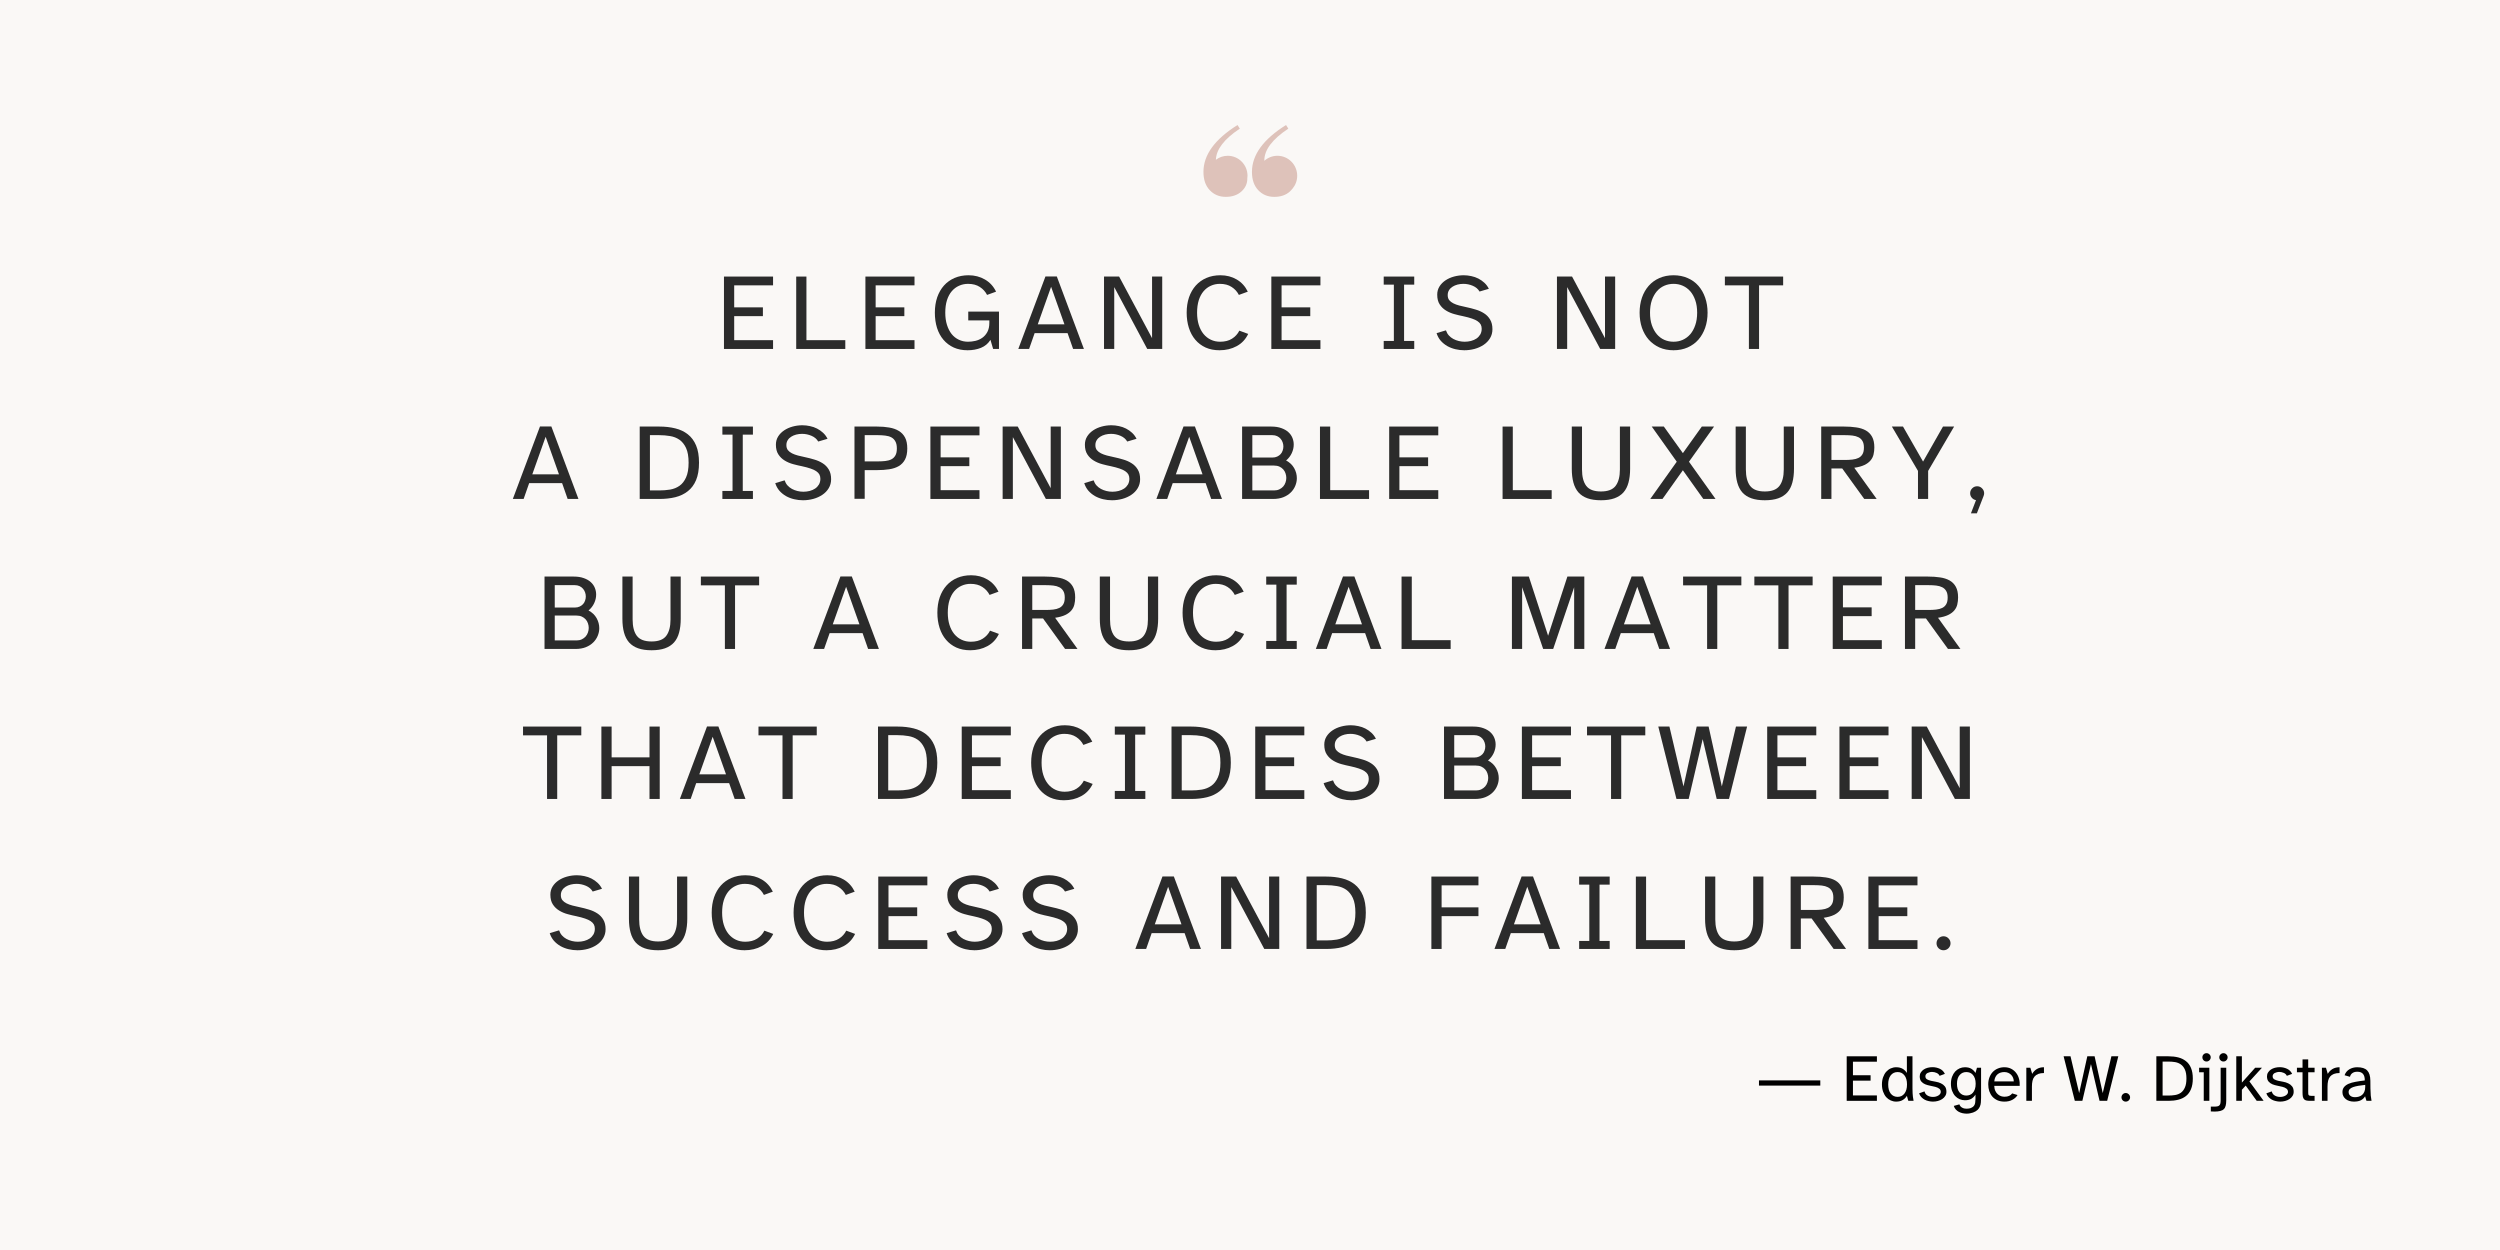 <svg xmlns="http://www.w3.org/2000/svg" xmlns:xlink="http://www.w3.org/1999/xlink" width="800" height="400" version="1.2" viewBox="0 0 600 300"><defs><g><symbol id="glyph0-0" overflow="visible"><path style="stroke:none" d="M 1.297 -18.203 L 12.406 -18.203 L 12.406 0 L 1.297 0 Z M 11.672 -17.688 L 2.031 -17.688 L 6.844 -9.641 Z M 11.875 -16.953 L 7.172 -9.094 L 11.875 -1.219 Z M 6.531 -9.094 L 1.844 -16.906 L 1.844 -1.281 Z M 11.672 -0.547 L 6.859 -8.547 L 2.047 -0.547 Z M 11.672 -0.547"/></symbol><symbol id="glyph0-1" overflow="visible"><path style="stroke:none" d="M 1.969 0 L 1.969 -17.375 L 13.75 -17.375 L 13.75 -15.266 L 4.422 -15.266 L 4.422 -9.984 L 11.312 -9.984 L 11.312 -7.875 L 4.422 -7.875 L 4.422 -2.109 L 13.75 -2.109 L 13.75 0 Z M 1.969 0"/></symbol><symbol id="glyph0-2" overflow="visible"><path style="stroke:none" d="M 1.969 -17.375 L 4.422 -17.375 L 4.422 -2.109 L 13.75 -2.109 L 13.75 0 L 1.969 0 Z M 1.969 -17.375"/></symbol><symbol id="glyph0-3" overflow="visible"><path style="stroke:none" d="M 9.391 -17.688 C 10.836 -17.688 12.145 -17.348 13.312 -16.672 C 14.488 -15.992 15.379 -15.02 15.984 -13.75 L 13.828 -12.969 C 13.43 -13.75 12.852 -14.383 12.094 -14.875 C 11.344 -15.375 10.395 -15.625 9.25 -15.625 C 8.488 -15.625 7.773 -15.473 7.109 -15.172 C 6.441 -14.879 5.859 -14.441 5.359 -13.859 C 4.867 -13.285 4.484 -12.566 4.203 -11.703 C 3.93 -10.836 3.797 -9.836 3.797 -8.703 C 3.797 -7.617 3.93 -6.645 4.203 -5.781 C 4.473 -4.926 4.844 -4.195 5.312 -3.594 C 5.789 -3 6.367 -2.539 7.047 -2.219 C 7.723 -1.895 8.457 -1.734 9.25 -1.734 C 9.82 -1.734 10.41 -1.801 11.016 -1.938 C 11.629 -2.082 12.18 -2.328 12.672 -2.672 C 13.172 -3.023 13.578 -3.488 13.891 -4.062 C 14.211 -4.645 14.375 -5.391 14.375 -6.297 L 14.375 -6.859 L 9.312 -6.859 L 9.312 -8.969 L 16.688 -8.969 L 16.688 0 L 15.281 0 L 14.641 -2.188 C 14.086 -1.301 13.328 -0.66 12.359 -0.266 C 11.398 0.117 10.332 0.312 9.156 0.312 C 7.906 0.312 6.797 0.094 5.828 -0.344 C 4.859 -0.789 4.035 -1.41 3.359 -2.203 C 2.68 -3.004 2.164 -3.957 1.812 -5.062 C 1.469 -6.176 1.297 -7.391 1.297 -8.703 C 1.297 -10.055 1.484 -11.285 1.859 -12.391 C 2.242 -13.492 2.785 -14.438 3.484 -15.219 C 4.191 -16.008 5.047 -16.617 6.047 -17.047 C 7.047 -17.473 8.16 -17.688 9.391 -17.688 Z M 9.391 -17.688"/></symbol><symbol id="glyph0-4" overflow="visible"><path style="stroke:none" d="M 6.781 -17.391 L 9.516 -17.391 L 16.016 0 L 13.422 0 L 12.094 -3.797 L 4.188 -3.797 L 2.859 0 L 0.266 0 Z M 4.938 -5.906 L 11.344 -5.906 L 8.141 -14.922 Z M 4.938 -5.906"/></symbol><symbol id="glyph0-5" overflow="visible"><path style="stroke:none" d="M 1.969 0 L 1.969 -17.375 L 5.594 -17.375 L 13.5 -2.594 L 13.5 -17.375 L 15.938 -17.375 L 15.938 0 L 12.344 0 L 4.422 -14.844 L 4.422 0 Z M 1.969 0"/></symbol><symbol id="glyph0-6" overflow="visible"><path style="stroke:none" d="M 9.391 -17.688 C 10.859 -17.688 12.164 -17.348 13.312 -16.672 C 14.469 -15.992 15.352 -15.02 15.969 -13.75 L 13.828 -12.969 C 13.43 -13.75 12.852 -14.383 12.094 -14.875 C 11.344 -15.375 10.395 -15.625 9.25 -15.625 C 8.488 -15.625 7.773 -15.473 7.109 -15.172 C 6.441 -14.879 5.859 -14.441 5.359 -13.859 C 4.867 -13.285 4.484 -12.566 4.203 -11.703 C 3.93 -10.836 3.797 -9.836 3.797 -8.703 C 3.797 -7.617 3.93 -6.645 4.203 -5.781 C 4.473 -4.926 4.852 -4.195 5.344 -3.594 C 5.832 -3 6.414 -2.539 7.094 -2.219 C 7.77 -1.895 8.516 -1.734 9.328 -1.734 C 10.473 -1.734 11.426 -1.977 12.188 -2.469 C 12.957 -2.957 13.539 -3.598 13.938 -4.391 L 16.062 -3.609 C 15.438 -2.305 14.516 -1.328 13.297 -0.672 C 12.086 -0.016 10.711 0.312 9.172 0.312 C 7.93 0.312 6.82 0.094 5.844 -0.344 C 4.875 -0.789 4.051 -1.41 3.375 -2.203 C 2.695 -3.004 2.18 -3.957 1.828 -5.062 C 1.473 -6.176 1.297 -7.391 1.297 -8.703 C 1.297 -10.055 1.484 -11.285 1.859 -12.391 C 2.242 -13.492 2.785 -14.438 3.484 -15.219 C 4.191 -16.008 5.047 -16.617 6.047 -17.047 C 7.047 -17.473 8.16 -17.688 9.391 -17.688 Z M 9.391 -17.688"/></symbol><symbol id="glyph0-7" overflow="visible"><path style="stroke:none"/></symbol><symbol id="glyph0-8" overflow="visible"><path style="stroke:none" d="M 1.719 -15.438 L 1.719 -17.375 L 9.047 -17.375 L 9.047 -15.438 L 6.609 -15.438 L 6.609 -1.922 L 9.047 -1.922 L 9.047 0 L 1.719 0 L 1.719 -1.922 L 4.156 -1.922 L 4.156 -15.438 Z M 1.719 -15.438"/></symbol><symbol id="glyph0-9" overflow="visible"><path style="stroke:none" d="M 3.297 -4.469 C 3.453 -4 3.68 -3.594 3.984 -3.25 C 4.297 -2.906 4.656 -2.625 5.062 -2.406 C 5.469 -2.188 5.906 -2.02 6.375 -1.906 C 6.852 -1.789 7.328 -1.734 7.797 -1.734 C 8.316 -1.734 8.82 -1.797 9.312 -1.922 C 9.812 -2.055 10.25 -2.25 10.625 -2.5 C 11 -2.758 11.301 -3.082 11.531 -3.469 C 11.758 -3.863 11.875 -4.32 11.875 -4.844 C 11.875 -5.238 11.797 -5.582 11.641 -5.875 C 11.484 -6.164 11.234 -6.426 10.891 -6.656 C 10.547 -6.895 10.094 -7.109 9.531 -7.297 C 8.969 -7.492 8.27 -7.68 7.438 -7.859 C 6.758 -7.992 6.055 -8.16 5.328 -8.359 C 4.598 -8.555 3.926 -8.844 3.312 -9.219 C 2.695 -9.594 2.191 -10.082 1.797 -10.688 C 1.398 -11.289 1.203 -12.07 1.203 -13.031 C 1.203 -13.758 1.379 -14.41 1.734 -14.984 C 2.098 -15.566 2.578 -16.055 3.172 -16.453 C 3.773 -16.859 4.457 -17.164 5.219 -17.375 C 5.988 -17.582 6.77 -17.688 7.562 -17.688 C 8.164 -17.688 8.77 -17.617 9.375 -17.484 C 9.988 -17.359 10.555 -17.16 11.078 -16.891 C 11.609 -16.617 12.094 -16.281 12.531 -15.875 C 12.969 -15.469 13.32 -14.988 13.594 -14.438 L 11.359 -13.781 C 11.016 -14.383 10.477 -14.844 9.75 -15.156 C 9.02 -15.469 8.258 -15.625 7.469 -15.625 C 7 -15.625 6.535 -15.566 6.078 -15.453 C 5.629 -15.336 5.227 -15.164 4.875 -14.938 C 4.52 -14.719 4.238 -14.438 4.031 -14.094 C 3.82 -13.758 3.719 -13.367 3.719 -12.922 C 3.719 -12.43 3.836 -12.031 4.078 -11.719 C 4.328 -11.414 4.656 -11.16 5.062 -10.953 C 5.477 -10.742 5.957 -10.566 6.5 -10.422 C 7.039 -10.285 7.602 -10.156 8.188 -10.031 C 8.945 -9.875 9.695 -9.68 10.438 -9.453 C 11.188 -9.234 11.859 -8.93 12.453 -8.547 C 13.047 -8.172 13.523 -7.676 13.891 -7.062 C 14.266 -6.445 14.453 -5.672 14.453 -4.734 C 14.453 -3.93 14.258 -3.211 13.875 -2.578 C 13.5 -1.953 12.992 -1.426 12.359 -1 C 11.723 -0.57 11 -0.242 10.188 -0.016 C 9.375 0.203 8.547 0.312 7.703 0.312 C 6.984 0.312 6.273 0.227 5.578 0.062 C 4.879 -0.102 4.227 -0.352 3.625 -0.688 C 3.031 -1.031 2.504 -1.457 2.047 -1.969 C 1.598 -2.488 1.266 -3.098 1.047 -3.797 Z M 3.297 -4.469"/></symbol><symbol id="glyph0-10" overflow="visible"><path style="stroke:none" d="M 1.297 -8.703 C 1.297 -10.004 1.484 -11.207 1.859 -12.312 C 2.242 -13.414 2.785 -14.363 3.484 -15.156 C 4.191 -15.957 5.047 -16.578 6.047 -17.016 C 7.055 -17.461 8.188 -17.688 9.438 -17.688 C 10.688 -17.688 11.816 -17.461 12.828 -17.016 C 13.848 -16.578 14.707 -15.957 15.406 -15.156 C 16.102 -14.363 16.645 -13.414 17.031 -12.312 C 17.414 -11.207 17.609 -10.004 17.609 -8.703 C 17.609 -7.391 17.414 -6.18 17.031 -5.078 C 16.645 -3.984 16.102 -3.035 15.406 -2.234 C 14.707 -1.441 13.848 -0.816 12.828 -0.359 C 11.816 0.086 10.688 0.312 9.438 0.312 C 8.188 0.312 7.055 0.086 6.047 -0.359 C 5.047 -0.816 4.191 -1.441 3.484 -2.234 C 2.785 -3.035 2.242 -3.984 1.859 -5.078 C 1.484 -6.18 1.297 -7.391 1.297 -8.703 Z M 3.797 -8.703 C 3.797 -7.578 3.941 -6.582 4.234 -5.719 C 4.535 -4.852 4.938 -4.125 5.438 -3.531 C 5.938 -2.945 6.531 -2.5 7.219 -2.188 C 7.914 -1.883 8.656 -1.734 9.438 -1.734 C 10.238 -1.734 10.977 -1.883 11.656 -2.188 C 12.344 -2.5 12.941 -2.945 13.453 -3.531 C 13.961 -4.125 14.363 -4.852 14.656 -5.719 C 14.957 -6.582 15.109 -7.578 15.109 -8.703 C 15.109 -9.836 14.957 -10.832 14.656 -11.688 C 14.363 -12.539 13.961 -13.258 13.453 -13.844 C 12.941 -14.426 12.344 -14.867 11.656 -15.172 C 10.977 -15.473 10.238 -15.625 9.438 -15.625 C 8.656 -15.625 7.914 -15.473 7.219 -15.172 C 6.531 -14.867 5.938 -14.426 5.438 -13.844 C 4.938 -13.258 4.535 -12.539 4.234 -11.688 C 3.941 -10.832 3.797 -9.836 3.797 -8.703 Z M 3.797 -8.703"/></symbol><symbol id="glyph0-11" overflow="visible"><path style="stroke:none" d="M 0.266 -17.375 L 14.25 -17.375 L 14.25 -15.266 L 8.469 -15.266 L 8.469 0 L 6.031 0 L 6.031 -15.266 L 0.266 -15.266 Z M 0.266 -17.375"/></symbol><symbol id="glyph0-12" overflow="visible"><path style="stroke:none" d="M 1.969 -17.375 L 6.703 -17.375 C 8.086 -17.375 9.359 -17.227 10.516 -16.938 C 11.672 -16.656 12.672 -16.18 13.516 -15.516 C 14.367 -14.848 15.031 -13.957 15.5 -12.844 C 15.969 -11.738 16.203 -10.359 16.203 -8.703 C 16.203 -7.047 15.969 -5.656 15.5 -4.531 C 15.031 -3.414 14.367 -2.523 13.516 -1.859 C 12.672 -1.191 11.672 -0.711 10.516 -0.422 C 9.359 -0.141 8.086 0 6.703 0 L 1.969 0 Z M 4.422 -15.312 L 4.422 -2.047 L 6.656 -2.047 C 7.562 -2.047 8.43 -2.113 9.266 -2.25 C 10.109 -2.395 10.859 -2.695 11.516 -3.156 C 12.172 -3.613 12.695 -4.285 13.094 -5.172 C 13.5 -6.055 13.703 -7.234 13.703 -8.703 C 13.703 -10.18 13.5 -11.352 13.094 -12.219 C 12.695 -13.082 12.172 -13.742 11.516 -14.203 C 10.859 -14.66 10.109 -14.957 9.266 -15.094 C 8.43 -15.238 7.562 -15.312 6.656 -15.312 Z M 4.422 -15.312"/></symbol><symbol id="glyph0-13" overflow="visible"><path style="stroke:none" d="M 1.969 -17.375 L 7.406 -17.375 C 8.469 -17.375 9.438 -17.297 10.312 -17.141 C 11.195 -16.992 11.961 -16.723 12.609 -16.328 C 13.254 -15.941 13.754 -15.41 14.109 -14.734 C 14.461 -14.066 14.641 -13.191 14.641 -12.109 C 14.641 -11.035 14.461 -10.16 14.109 -9.484 C 13.754 -8.805 13.254 -8.273 12.609 -7.891 C 11.961 -7.516 11.195 -7.258 10.312 -7.125 C 9.438 -6.988 8.469 -6.922 7.406 -6.922 L 4.422 -6.922 L 4.422 -0.031 L 1.969 -0.031 Z M 4.422 -15.312 L 4.422 -9.016 L 7.625 -9.016 C 8.238 -9.016 8.82 -9.047 9.375 -9.109 C 9.938 -9.172 10.422 -9.305 10.828 -9.516 C 11.234 -9.723 11.551 -10.031 11.781 -10.438 C 12.02 -10.844 12.141 -11.398 12.141 -12.109 C 12.141 -12.828 12.02 -13.395 11.781 -13.812 C 11.551 -14.238 11.234 -14.562 10.828 -14.781 C 10.422 -15 9.938 -15.141 9.375 -15.203 C 8.82 -15.273 8.238 -15.312 7.625 -15.312 Z M 4.422 -15.312"/></symbol><symbol id="glyph0-14" overflow="visible"><path style="stroke:none" d="M 1.969 -17.375 L 8.969 -17.375 C 9.906 -17.375 10.711 -17.25 11.391 -17 C 12.078 -16.758 12.641 -16.438 13.078 -16.031 C 13.516 -15.633 13.836 -15.176 14.047 -14.656 C 14.254 -14.145 14.359 -13.609 14.359 -13.047 C 14.359 -12.359 14.203 -11.676 13.891 -11 C 13.578 -10.32 13.125 -9.734 12.531 -9.234 C 13.395 -8.773 14.039 -8.16 14.469 -7.391 C 14.895 -6.617 15.109 -5.816 15.109 -4.984 C 15.109 -4.367 14.984 -3.758 14.734 -3.156 C 14.492 -2.562 14.133 -2.031 13.656 -1.562 C 13.188 -1.094 12.594 -0.711 11.875 -0.422 C 11.164 -0.141 10.336 0 9.391 0 L 1.969 0 Z M 4.422 -8.016 L 4.422 -2.047 L 9.641 -2.047 C 10.129 -2.047 10.555 -2.133 10.922 -2.312 C 11.285 -2.488 11.594 -2.719 11.844 -3 C 12.094 -3.289 12.273 -3.613 12.391 -3.969 C 12.516 -4.32 12.578 -4.688 12.578 -5.062 C 12.578 -5.426 12.516 -5.785 12.391 -6.141 C 12.273 -6.504 12.094 -6.82 11.844 -7.094 C 11.594 -7.375 11.285 -7.598 10.922 -7.766 C 10.555 -7.93 10.125 -8.016 9.625 -8.016 Z M 4.422 -15.312 L 4.422 -9.938 L 9.234 -9.938 C 9.68 -9.938 10.066 -10.016 10.391 -10.172 C 10.723 -10.328 11 -10.523 11.219 -10.766 C 11.438 -11.004 11.598 -11.285 11.703 -11.609 C 11.816 -11.93 11.875 -12.254 11.875 -12.578 C 11.875 -12.93 11.816 -13.266 11.703 -13.578 C 11.598 -13.898 11.43 -14.191 11.203 -14.453 C 10.984 -14.711 10.707 -14.922 10.375 -15.078 C 10.039 -15.234 9.66 -15.312 9.234 -15.312 Z M 4.422 -15.312"/></symbol><symbol id="glyph0-15" overflow="visible"><path style="stroke:none" d="M 4.422 -17.375 L 4.422 -7.078 C 4.422 -5.359 4.758 -4.047 5.438 -3.141 C 6.125 -2.242 7.301 -1.797 8.969 -1.797 C 10.633 -1.797 11.805 -2.242 12.484 -3.141 C 13.172 -4.047 13.516 -5.359 13.516 -7.078 L 13.516 -17.375 L 15.969 -17.375 L 15.969 -7.25 C 15.969 -5.988 15.836 -4.883 15.578 -3.938 C 15.328 -2.988 14.922 -2.195 14.359 -1.562 C 13.797 -0.938 13.07 -0.469 12.188 -0.156 C 11.312 0.156 10.238 0.312 8.969 0.312 C 7.707 0.312 6.633 0.156 5.75 -0.156 C 4.863 -0.469 4.141 -0.938 3.578 -1.562 C 3.023 -2.195 2.617 -2.988 2.359 -3.938 C 2.098 -4.883 1.969 -5.988 1.969 -7.25 L 1.969 -17.375 Z M 4.422 -17.375"/></symbol><symbol id="glyph0-16" overflow="visible"><path style="stroke:none" d="M 6.625 -8.938 L 0.625 -17.375 L 3.531 -17.375 L 8.094 -11 L 12.641 -17.375 L 15.578 -17.375 L 9.562 -8.938 L 15.938 0 L 13 0 L 8.094 -6.891 L 3.203 0 L 0.266 0 Z M 6.625 -8.938"/></symbol><symbol id="glyph0-17" overflow="visible"><path style="stroke:none" d="M 7.484 -17.375 C 8.547 -17.375 9.516 -17.305 10.391 -17.172 C 11.273 -17.047 12.039 -16.801 12.688 -16.438 C 13.332 -16.07 13.832 -15.562 14.188 -14.906 C 14.539 -14.258 14.719 -13.414 14.719 -12.375 C 14.719 -11.781 14.656 -11.219 14.531 -10.688 C 14.414 -10.164 14.176 -9.688 13.812 -9.25 C 13.457 -8.82 12.969 -8.457 12.344 -8.156 C 11.719 -7.852 10.906 -7.629 9.906 -7.484 L 15.281 0 L 12.297 0 L 7.016 -7.312 L 4.422 -7.312 L 4.422 0 L 1.969 0 L 1.969 -17.375 Z M 4.422 -9.359 L 7.672 -9.359 C 8.305 -9.359 8.898 -9.391 9.453 -9.453 C 10.016 -9.516 10.5 -9.645 10.906 -9.844 C 11.312 -10.039 11.629 -10.332 11.859 -10.719 C 12.098 -11.113 12.219 -11.648 12.219 -12.328 C 12.219 -13.004 12.098 -13.535 11.859 -13.922 C 11.629 -14.316 11.312 -14.613 10.906 -14.812 C 10.5 -15.02 10.016 -15.156 9.453 -15.219 C 8.898 -15.281 8.305 -15.312 7.672 -15.312 L 4.422 -15.312 Z M 4.422 -9.359"/></symbol><symbol id="glyph0-18" overflow="visible"><path style="stroke:none" d="M 0.266 -17.375 L 2.938 -17.375 L 7.75 -8.969 L 12.531 -17.375 L 15.203 -17.375 L 8.969 -6.734 L 8.969 0 L 6.531 0 L 6.531 -6.734 Z M 0.266 -17.375"/></symbol><symbol id="glyph0-19" overflow="visible"><path style="stroke:none" d="M 0.984 -1.375 C 0.984 -1.82 1.145 -2.211 1.469 -2.547 C 1.801 -2.879 2.195 -3.047 2.656 -3.047 C 3.125 -3.047 3.52 -2.879 3.844 -2.547 C 4.176 -2.211 4.344 -1.82 4.344 -1.375 C 4.344 -1.164 4.301 -0.953 4.219 -0.734 L 2.594 3.453 L 1.172 3.453 L 2.391 0.281 C 1.992 0.219 1.66 0.031 1.391 -0.281 C 1.117 -0.594 0.984 -0.957 0.984 -1.375 Z M 0.984 -1.375"/></symbol><symbol id="glyph0-20" overflow="visible"><path style="stroke:none" d="M 1.969 0 L 1.969 -17.375 L 6.031 -17.375 L 10.656 -3.172 L 15.281 -17.375 L 19.344 -17.375 L 19.344 0 L 16.906 0 L 16.906 -14.812 L 11.875 0 L 9.469 0 L 4.422 -14.812 L 4.422 0 Z M 1.969 0"/></symbol><symbol id="glyph0-21" overflow="visible"><path style="stroke:none" d="M 1.969 0 L 1.969 -17.375 L 4.422 -17.375 L 4.422 -9.984 L 13.516 -9.984 L 13.516 -17.375 L 15.969 -17.375 L 15.969 0 L 13.516 0 L 13.516 -7.875 L 4.422 -7.875 L 4.422 0 Z M 1.969 0"/></symbol><symbol id="glyph0-22" overflow="visible"><path style="stroke:none" d="M 0.266 -17.375 L 2.938 -17.375 L 6.312 -3.016 L 9.484 -17.375 L 12.344 -17.375 L 15.516 -3.016 L 18.906 -17.375 L 21.578 -17.375 L 17.234 0 L 14.281 0 L 10.922 -14.359 L 7.562 0 L 4.625 0 Z M 0.266 -17.375"/></symbol><symbol id="glyph0-23" overflow="visible"><path style="stroke:none" d="M 1.969 0 L 1.969 -17.375 L 13.266 -17.375 L 13.266 -15.266 L 4.422 -15.266 L 4.422 -9.984 L 13.266 -9.984 L 13.266 -7.875 L 4.422 -7.875 L 4.422 0 Z M 1.969 0"/></symbol><symbol id="glyph0-24" overflow="visible"><path style="stroke:none" d="M 0.984 -1.359 C 0.984 -1.816 1.145 -2.211 1.469 -2.547 C 1.801 -2.879 2.195 -3.047 2.656 -3.047 C 3.125 -3.047 3.52 -2.879 3.844 -2.547 C 4.176 -2.211 4.344 -1.816 4.344 -1.359 C 4.344 -0.898 4.176 -0.504 3.844 -0.172 C 3.52 0.148 3.125 0.312 2.656 0.312 C 2.195 0.312 1.801 0.148 1.469 -0.172 C 1.145 -0.504 0.984 -0.898 0.984 -1.359 Z M 0.984 -1.359"/></symbol><symbol id="glyph1-0" overflow="visible"><path style="stroke:none" d="M 1.5 0 L 1.5 -11.422 L 8.078 -11.422 L 8.078 0 Z M 2.312 -0.812 L 7.266 -0.812 L 7.266 -10.609 L 2.312 -10.609 Z M 2.312 -0.812"/></symbol><symbol id="glyph1-1" overflow="visible"><path style="stroke:none" d="M 0.641 -3.656 L 0.641 -4.906 L 15.359 -4.906 L 15.359 -3.656 Z M 0.641 -3.656"/></symbol><symbol id="glyph2-0" overflow="visible"><path style="stroke:none" d="M 0.797 -11.203 L 7.625 -11.203 L 7.625 0 L 0.797 0 Z M 7.188 -10.875 L 1.25 -10.875 L 4.203 -5.938 Z M 7.312 -10.438 L 4.422 -5.594 L 7.312 -0.75 Z M 4.016 -5.594 L 1.141 -10.406 L 1.141 -0.781 Z M 7.188 -0.344 L 4.219 -5.266 L 1.266 -0.344 Z M 7.188 -0.344"/></symbol><symbol id="glyph2-1" overflow="visible"><path style="stroke:none"/></symbol><symbol id="glyph2-2" overflow="visible"><path style="stroke:none" d="M 1.219 0 L 1.219 -10.688 L 8.469 -10.688 L 8.469 -9.391 L 2.719 -9.391 L 2.719 -6.141 L 6.953 -6.141 L 6.953 -4.844 L 2.719 -4.844 L 2.719 -1.297 L 8.469 -1.297 L 8.469 0 Z M 1.219 0"/></symbol><symbol id="glyph2-3" overflow="visible"><path style="stroke:none" d="M 4.016 -8.062 C 4.641 -8.062 5.16 -7.938 5.578 -7.688 C 6.004 -7.438 6.344 -7.102 6.594 -6.688 L 6.594 -10.688 L 7.938 -10.688 L 7.938 -2.984 C 7.938 -2.723 7.945 -2.336 7.969 -1.828 C 7.988 -1.316 8.066 -0.707 8.203 0 L 6.938 0 L 6.594 -1.203 C 6.344 -0.773 6.004 -0.438 5.578 -0.188 C 5.16 0.062 4.641 0.188 4.016 0.188 C 3.566 0.188 3.133 0.094 2.719 -0.094 C 2.301 -0.281 1.938 -0.547 1.625 -0.891 C 1.32 -1.242 1.078 -1.676 0.891 -2.188 C 0.703 -2.695 0.609 -3.281 0.609 -3.938 C 0.609 -4.582 0.703 -5.16 0.891 -5.672 C 1.078 -6.191 1.32 -6.625 1.625 -6.969 C 1.938 -7.32 2.301 -7.594 2.719 -7.781 C 3.133 -7.969 3.566 -8.062 4.016 -8.062 Z M 2.109 -3.938 C 2.109 -2.988 2.312 -2.254 2.719 -1.734 C 3.133 -1.211 3.688 -0.953 4.375 -0.953 C 5.051 -0.953 5.594 -1.211 6 -1.734 C 6.414 -2.254 6.625 -2.988 6.625 -3.938 C 6.625 -4.883 6.414 -5.613 6 -6.125 C 5.594 -6.645 5.051 -6.906 4.375 -6.906 C 3.688 -6.906 3.133 -6.645 2.719 -6.125 C 2.312 -5.613 2.109 -4.883 2.109 -3.938 Z M 2.109 -3.938"/></symbol><symbol id="glyph2-4" overflow="visible"><path style="stroke:none" d="M 1.797 -2.266 C 1.859 -2.035 1.953 -1.832 2.078 -1.656 C 2.211 -1.488 2.375 -1.352 2.562 -1.25 C 2.75 -1.145 2.945 -1.066 3.156 -1.016 C 3.375 -0.961 3.598 -0.938 3.828 -0.938 C 4.055 -0.938 4.281 -0.961 4.5 -1.016 C 4.727 -1.078 4.93 -1.16 5.109 -1.266 C 5.285 -1.367 5.426 -1.492 5.531 -1.641 C 5.645 -1.785 5.703 -1.945 5.703 -2.125 C 5.703 -2.488 5.57 -2.758 5.312 -2.938 C 5.062 -3.125 4.75 -3.266 4.375 -3.359 C 4.008 -3.461 3.609 -3.551 3.172 -3.625 C 2.742 -3.707 2.344 -3.82 1.969 -3.969 C 1.594 -4.125 1.281 -4.348 1.031 -4.641 C 0.781 -4.941 0.656 -5.352 0.656 -5.875 C 0.656 -6.227 0.742 -6.539 0.922 -6.812 C 1.098 -7.094 1.328 -7.328 1.609 -7.516 C 1.891 -7.703 2.211 -7.844 2.578 -7.938 C 2.953 -8.031 3.332 -8.078 3.719 -8.078 C 4.344 -8.078 4.93 -7.945 5.484 -7.688 C 6.035 -7.426 6.438 -7.02 6.688 -6.469 L 5.422 -6 C 5.285 -6.32 5.039 -6.555 4.688 -6.703 C 4.344 -6.859 3.984 -6.938 3.609 -6.938 C 3.41 -6.938 3.211 -6.91 3.016 -6.859 C 2.828 -6.816 2.656 -6.754 2.5 -6.672 C 2.352 -6.586 2.234 -6.477 2.141 -6.344 C 2.055 -6.207 2.016 -6.055 2.016 -5.891 C 2.016 -5.566 2.141 -5.328 2.391 -5.172 C 2.641 -5.023 2.953 -4.906 3.328 -4.812 C 3.703 -4.727 4.102 -4.648 4.531 -4.578 C 4.969 -4.504 5.367 -4.379 5.734 -4.203 C 6.109 -4.035 6.422 -3.797 6.672 -3.484 C 6.93 -3.18 7.062 -2.742 7.062 -2.172 C 7.062 -1.797 6.969 -1.461 6.781 -1.172 C 6.602 -0.879 6.359 -0.629 6.047 -0.422 C 5.742 -0.223 5.398 -0.07 5.016 0.031 C 4.641 0.133 4.242 0.188 3.828 0.188 C 3.484 0.188 3.141 0.145 2.797 0.062 C 2.453 -0.008 2.129 -0.125 1.828 -0.281 C 1.535 -0.445 1.27 -0.656 1.031 -0.906 C 0.801 -1.156 0.625 -1.453 0.5 -1.797 Z M 1.797 -2.266"/></symbol><symbol id="glyph2-5" overflow="visible"><path style="stroke:none" d="M 3.969 -8.062 C 4.602 -8.062 5.117 -7.938 5.516 -7.688 C 5.922 -7.438 6.25 -7.102 6.5 -6.688 L 6.859 -7.938 L 7.844 -7.938 L 7.844 -0.75 C 7.844 -0.352 7.828 0.02 7.797 0.375 C 7.773 0.727 7.695 1.055 7.562 1.359 C 7.438 1.672 7.242 1.945 6.984 2.188 C 6.723 2.438 6.363 2.645 5.906 2.812 C 5.676 2.895 5.43 2.957 5.172 3 C 4.922 3.051 4.66 3.078 4.391 3.078 C 4.066 3.078 3.738 3.039 3.406 2.969 C 3.082 2.895 2.781 2.785 2.5 2.641 C 2.227 2.492 1.984 2.301 1.766 2.062 C 1.555 1.832 1.398 1.551 1.297 1.219 L 2.641 0.844 C 2.711 1.062 2.812 1.234 2.938 1.359 C 3.07 1.492 3.219 1.598 3.375 1.672 C 3.531 1.754 3.695 1.812 3.875 1.844 C 4.051 1.875 4.223 1.891 4.391 1.891 C 4.586 1.891 4.766 1.875 4.922 1.844 C 5.086 1.812 5.207 1.785 5.281 1.766 C 5.52 1.672 5.719 1.566 5.875 1.453 C 6.031 1.336 6.156 1.191 6.25 1.016 C 6.344 0.836 6.406 0.629 6.438 0.391 C 6.477 0.148 6.5 -0.129 6.5 -0.453 L 6.5 -1.5 C 6.25 -1.082 5.922 -0.75 5.516 -0.5 C 5.117 -0.258 4.602 -0.141 3.969 -0.141 C 3.531 -0.141 3.109 -0.223 2.703 -0.391 C 2.297 -0.566 1.938 -0.82 1.625 -1.156 C 1.32 -1.488 1.078 -1.898 0.891 -2.391 C 0.703 -2.891 0.609 -3.457 0.609 -4.094 C 0.609 -4.738 0.703 -5.305 0.891 -5.797 C 1.078 -6.285 1.32 -6.695 1.625 -7.031 C 1.938 -7.363 2.297 -7.617 2.703 -7.797 C 3.109 -7.973 3.531 -8.062 3.969 -8.062 Z M 2.062 -4.094 C 2.062 -3.188 2.27 -2.488 2.688 -2 C 3.102 -1.508 3.641 -1.266 4.297 -1.266 C 4.598 -1.266 4.883 -1.316 5.156 -1.422 C 5.426 -1.523 5.66 -1.691 5.859 -1.922 C 6.066 -2.148 6.234 -2.441 6.359 -2.797 C 6.484 -3.16 6.547 -3.594 6.547 -4.094 C 6.547 -4.594 6.484 -5.02 6.359 -5.375 C 6.234 -5.738 6.066 -6.031 5.859 -6.25 C 5.66 -6.477 5.426 -6.645 5.156 -6.75 C 4.883 -6.852 4.598 -6.906 4.297 -6.906 C 3.641 -6.906 3.102 -6.66 2.688 -6.172 C 2.27 -5.691 2.062 -5 2.062 -4.094 Z M 2.062 -4.094"/></symbol><symbol id="glyph2-6" overflow="visible"><path style="stroke:none" d="M 4.469 -8.062 C 5.094 -8.062 5.645 -7.938 6.125 -7.688 C 6.602 -7.438 7 -7.102 7.312 -6.688 C 7.633 -6.27 7.863 -5.789 8 -5.25 C 8.145 -4.719 8.195 -4.164 8.156 -3.594 L 2.047 -3.594 C 2.066 -3.094 2.16 -2.676 2.328 -2.344 C 2.492 -2.008 2.695 -1.742 2.938 -1.547 C 3.176 -1.348 3.43 -1.203 3.703 -1.109 C 3.984 -1.023 4.25 -0.984 4.5 -0.984 C 4.945 -0.984 5.32 -1.051 5.625 -1.188 C 5.926 -1.332 6.172 -1.531 6.359 -1.781 L 7.641 -1.391 C 7.359 -0.922 6.945 -0.539 6.406 -0.25 C 5.875 0.039 5.238 0.188 4.5 0.188 C 3.875 0.188 3.316 0.082 2.828 -0.125 C 2.348 -0.344 1.941 -0.633 1.609 -1 C 1.285 -1.375 1.035 -1.812 0.859 -2.312 C 0.691 -2.82 0.609 -3.367 0.609 -3.953 C 0.609 -4.578 0.707 -5.145 0.906 -5.656 C 1.102 -6.164 1.375 -6.598 1.719 -6.953 C 2.062 -7.305 2.469 -7.578 2.938 -7.766 C 3.406 -7.961 3.914 -8.062 4.469 -8.062 Z M 6.734 -4.672 C 6.734 -4.953 6.68 -5.227 6.578 -5.5 C 6.473 -5.77 6.32 -6.008 6.125 -6.219 C 5.926 -6.426 5.688 -6.594 5.406 -6.719 C 5.125 -6.844 4.812 -6.906 4.469 -6.906 C 4.164 -6.906 3.875 -6.863 3.594 -6.781 C 3.32 -6.695 3.078 -6.566 2.859 -6.391 C 2.648 -6.211 2.473 -5.984 2.328 -5.703 C 2.18 -5.422 2.094 -5.078 2.062 -4.672 Z M 6.734 -4.672"/></symbol><symbol id="glyph2-7" overflow="visible"><path style="stroke:none" d="M 1.125 -7.938 L 2.094 -7.938 L 2.531 -6.469 C 2.801 -6.945 3.172 -7.332 3.641 -7.625 C 4.117 -7.914 4.691 -8.062 5.359 -8.062 L 5.359 -6.672 C 4.816 -6.672 4.359 -6.598 3.984 -6.453 C 3.617 -6.305 3.32 -6.098 3.094 -5.828 C 2.863 -5.555 2.703 -5.219 2.609 -4.812 C 2.516 -4.406 2.469 -3.938 2.469 -3.406 L 2.469 0 L 1.125 0 Z M 1.125 -7.938"/></symbol><symbol id="glyph2-8" overflow="visible"><path style="stroke:none" d="M 0.156 -10.688 L 1.812 -10.688 L 3.891 -1.859 L 5.844 -10.688 L 7.594 -10.688 L 9.547 -1.859 L 11.625 -10.688 L 13.281 -10.688 L 10.609 0 L 8.781 0 L 6.719 -8.828 L 4.656 0 L 2.844 0 Z M 0.156 -10.688"/></symbol><symbol id="glyph2-9" overflow="visible"><path style="stroke:none" d="M 0.609 -0.828 C 0.609 -1.117 0.707 -1.363 0.906 -1.562 C 1.113 -1.77 1.352 -1.875 1.625 -1.875 C 1.914 -1.875 2.16 -1.77 2.359 -1.562 C 2.566 -1.363 2.672 -1.117 2.672 -0.828 C 2.672 -0.555 2.566 -0.316 2.359 -0.109 C 2.16 0.086 1.914 0.188 1.625 0.188 C 1.352 0.188 1.113 0.086 0.906 -0.109 C 0.707 -0.316 0.609 -0.555 0.609 -0.828 Z M 0.609 -0.828"/></symbol><symbol id="glyph2-10" overflow="visible"><path style="stroke:none" d="M 1.219 -10.688 L 4.125 -10.688 C 4.977 -10.688 5.758 -10.598 6.469 -10.422 C 7.176 -10.242 7.789 -9.945 8.312 -9.531 C 8.844 -9.125 9.25 -8.578 9.531 -7.891 C 9.82 -7.211 9.969 -6.367 9.969 -5.359 C 9.969 -4.336 9.82 -3.484 9.531 -2.797 C 9.25 -2.109 8.844 -1.555 8.312 -1.141 C 7.789 -0.734 7.176 -0.441 6.469 -0.266 C 5.758 -0.086 4.977 0 4.125 0 L 1.219 0 Z M 2.719 -9.422 L 2.719 -1.266 L 4.094 -1.266 C 4.645 -1.266 5.18 -1.305 5.703 -1.391 C 6.223 -1.473 6.688 -1.656 7.094 -1.938 C 7.5 -2.227 7.82 -2.645 8.062 -3.188 C 8.312 -3.727 8.438 -4.453 8.438 -5.359 C 8.438 -6.266 8.312 -6.984 8.062 -7.516 C 7.82 -8.047 7.5 -8.453 7.094 -8.734 C 6.688 -9.023 6.223 -9.211 5.703 -9.297 C 5.18 -9.379 4.645 -9.422 4.094 -9.422 Z M 2.719 -9.422"/></symbol><symbol id="glyph2-11" overflow="visible"><path style="stroke:none" d="M 1.5 -10.453 C 1.5 -10.723 1.594 -10.953 1.781 -11.141 C 1.977 -11.336 2.219 -11.438 2.5 -11.438 C 2.77 -11.438 3.004 -11.336 3.203 -11.141 C 3.398 -10.953 3.5 -10.723 3.5 -10.453 C 3.5 -10.172 3.398 -9.93 3.203 -9.734 C 3.004 -9.535 2.77 -9.438 2.5 -9.438 C 2.219 -9.438 1.977 -9.535 1.781 -9.734 C 1.594 -9.93 1.5 -10.172 1.5 -10.453 Z M 0.719 -7.938 L 3.172 -7.938 L 3.172 0 L 1.828 0 L 1.828 -6.859 L 0.719 -6.859 Z M 0.719 -7.938"/></symbol><symbol id="glyph2-12" overflow="visible"><path style="stroke:none" d="M -0.922 2.547 L -0.922 1.375 C -0.773 1.383 -0.645 1.391 -0.531 1.391 C -0.414 1.391 -0.297 1.391 -0.172 1.391 C 0.172 1.391 0.441 1.367 0.641 1.328 C 0.848 1.297 1.008 1.219 1.125 1.094 C 1.25 0.977 1.332 0.816 1.375 0.609 C 1.414 0.41 1.438 0.145 1.438 -0.188 L 1.438 -7.938 L 2.781 -7.938 L 2.781 -0.109 C 2.781 0.398 2.734 0.828 2.641 1.172 C 2.555 1.523 2.406 1.801 2.188 2 C 1.977 2.207 1.688 2.352 1.312 2.438 C 0.945 2.531 0.492 2.578 -0.047 2.578 C -0.18 2.578 -0.32 2.57 -0.469 2.562 C -0.613 2.562 -0.766 2.555 -0.922 2.547 Z M 1.109 -10.453 C 1.109 -10.723 1.207 -10.953 1.406 -11.141 C 1.602 -11.336 1.836 -11.438 2.109 -11.438 C 2.391 -11.438 2.625 -11.336 2.812 -11.141 C 3.008 -10.953 3.109 -10.723 3.109 -10.453 C 3.109 -10.172 3.008 -9.93 2.812 -9.734 C 2.625 -9.535 2.391 -9.438 2.109 -9.438 C 1.836 -9.438 1.602 -9.535 1.406 -9.734 C 1.207 -9.93 1.109 -10.172 1.109 -10.453 Z M 1.109 -10.453"/></symbol><symbol id="glyph2-13" overflow="visible"><path style="stroke:none" d="M 1.125 0 L 1.125 -10.688 L 2.469 -10.688 L 2.469 -4.375 L 5.656 -7.938 L 7.281 -7.938 L 4.281 -4.656 L 7.688 0 L 6.031 0 L 3.391 -3.656 L 2.469 -2.656 L 2.469 0 Z M 1.125 0"/></symbol><symbol id="glyph2-14" overflow="visible"><path style="stroke:none" d="M 1.656 -7.938 L 1.656 -9.938 L 3.016 -9.938 L 3.016 -7.938 L 4.547 -7.938 L 4.547 -6.859 L 3.016 -6.859 L 3.016 -2.203 C 3.016 -2.004 3.02 -1.836 3.031 -1.703 C 3.039 -1.566 3.07 -1.461 3.125 -1.391 C 3.188 -1.316 3.27 -1.266 3.375 -1.234 C 3.477 -1.203 3.629 -1.188 3.828 -1.188 L 4.547 -1.188 L 4.547 0 L 3.531 0 C 3.145 0 2.832 -0.023 2.594 -0.078 C 2.352 -0.129 2.164 -0.227 2.031 -0.375 C 1.895 -0.52 1.797 -0.719 1.734 -0.969 C 1.68 -1.227 1.656 -1.566 1.656 -1.984 L 1.656 -6.859 L 0.312 -6.859 L 0.312 -7.938 Z M 1.656 -7.938"/></symbol><symbol id="glyph2-15" overflow="visible"><path style="stroke:none" d="M 5.969 -4.891 C 5.988 -5.566 5.852 -6.082 5.562 -6.438 C 5.281 -6.801 4.816 -6.984 4.172 -6.984 C 3.691 -6.984 3.301 -6.875 3 -6.656 C 2.695 -6.445 2.504 -6.148 2.422 -5.766 L 1.125 -6.141 C 1.332 -6.754 1.711 -7.227 2.266 -7.562 C 2.816 -7.895 3.445 -8.062 4.156 -8.062 C 5.258 -8.062 6.055 -7.805 6.547 -7.297 C 7.047 -6.785 7.301 -5.969 7.312 -4.844 L 7.328 -2.984 C 7.336 -2.316 7.363 -1.742 7.406 -1.266 C 7.457 -0.797 7.52 -0.375 7.594 0 L 6.375 0 L 6.047 -1.094 C 5.805 -0.688 5.473 -0.367 5.047 -0.141 C 4.617 0.078 4.051 0.188 3.344 0.188 C 2.969 0.188 2.613 0.133 2.281 0.031 C 1.957 -0.062 1.672 -0.207 1.422 -0.406 C 1.172 -0.602 0.973 -0.844 0.828 -1.125 C 0.68 -1.406 0.609 -1.727 0.609 -2.094 C 0.609 -2.562 0.734 -2.957 0.984 -3.281 C 1.242 -3.602 1.602 -3.867 2.062 -4.078 C 2.531 -4.285 3.094 -4.445 3.75 -4.562 C 4.414 -4.688 5.156 -4.797 5.969 -4.891 Z M 2.094 -2.125 C 2.094 -1.75 2.227 -1.445 2.5 -1.219 C 2.77 -0.988 3.145 -0.875 3.625 -0.875 C 3.938 -0.875 4.238 -0.914 4.531 -1 C 4.82 -1.082 5.082 -1.219 5.312 -1.406 C 5.539 -1.594 5.723 -1.844 5.859 -2.156 C 6.004 -2.469 6.078 -2.859 6.078 -3.328 L 6.078 -3.828 C 5.473 -3.766 4.926 -3.691 4.438 -3.609 C 3.945 -3.523 3.523 -3.422 3.172 -3.297 C 2.828 -3.172 2.562 -3.016 2.375 -2.828 C 2.188 -2.641 2.094 -2.406 2.094 -2.125 Z M 2.094 -2.125"/></symbol></g><clipPath id="clip1"><path d="M 288.828 30 L 300 30 L 300 47.25 L 288.828 47.25 Z M 288.828 30"/></clipPath><clipPath id="clip2"><path d="M 300 30 L 311.328 30 L 311.328 47.25 L 300 47.25 Z M 300 30"/></clipPath></defs><g id="surface1"><rect width="600" height="300" x="0" y="0" style="fill:#fff;fill-opacity:1;stroke:none"/><rect width="600" height="300" x="0" y="0" style="fill:#fff;fill-opacity:1;stroke:none"/><rect width="600" height="300" x="0" y="0" style="fill:#faf8f6;fill-opacity:1;stroke:none"/><g style="fill:#2b2b2b;fill-opacity:1"><use x="171.784" y="83.75" xlink:href="#glyph0-1"/></g><g style="fill:#2b2b2b;fill-opacity:1"><use x="189.122" y="83.75" xlink:href="#glyph0-2"/></g><g style="fill:#2b2b2b;fill-opacity:1"><use x="205.732" y="83.75" xlink:href="#glyph0-1"/></g><g style="fill:#2b2b2b;fill-opacity:1"><use x="223.069" y="83.75" xlink:href="#glyph0-3"/></g><g style="fill:#2b2b2b;fill-opacity:1"><use x="244.124" y="83.75" xlink:href="#glyph0-4"/></g><g style="fill:#2b2b2b;fill-opacity:1"><use x="262.995" y="83.75" xlink:href="#glyph0-5"/></g><g style="fill:#2b2b2b;fill-opacity:1"><use x="283.504" y="83.75" xlink:href="#glyph0-6"/></g><g style="fill:#2b2b2b;fill-opacity:1"><use x="303.154" y="83.75" xlink:href="#glyph0-1"/></g><g style="fill:#2b2b2b;fill-opacity:1"><use x="320.492" y="83.75" xlink:href="#glyph0-7"/></g><g style="fill:#2b2b2b;fill-opacity:1"><use x="330.37" y="83.75" xlink:href="#glyph0-8"/></g><g style="fill:#2b2b2b;fill-opacity:1"><use x="343.731" y="83.75" xlink:href="#glyph0-9"/></g><g style="fill:#2b2b2b;fill-opacity:1"><use x="361.822" y="83.75" xlink:href="#glyph0-7"/></g><g style="fill:#2b2b2b;fill-opacity:1"><use x="371.7" y="83.75" xlink:href="#glyph0-5"/></g><g style="fill:#2b2b2b;fill-opacity:1"><use x="392.209" y="83.75" xlink:href="#glyph0-10"/></g><g style="fill:#2b2b2b;fill-opacity:1"><use x="413.705" y="83.75" xlink:href="#glyph0-11"/></g><g style="fill:#2b2b2b;fill-opacity:1"><use x="122.812" y="119.75" xlink:href="#glyph0-4"/></g><g style="fill:#2b2b2b;fill-opacity:1"><use x="141.683" y="119.75" xlink:href="#glyph0-7"/></g><g style="fill:#2b2b2b;fill-opacity:1"><use x="151.561" y="119.75" xlink:href="#glyph0-12"/></g><g style="fill:#2b2b2b;fill-opacity:1"><use x="171.653" y="119.75" xlink:href="#glyph0-8"/></g><g style="fill:#2b2b2b;fill-opacity:1"><use x="185.014" y="119.75" xlink:href="#glyph0-9"/></g><g style="fill:#2b2b2b;fill-opacity:1"><use x="203.106" y="119.75" xlink:href="#glyph0-13"/></g><g style="fill:#2b2b2b;fill-opacity:1"><use x="221.327" y="119.75" xlink:href="#glyph0-1"/></g><g style="fill:#2b2b2b;fill-opacity:1"><use x="238.664" y="119.75" xlink:href="#glyph0-5"/></g><g style="fill:#2b2b2b;fill-opacity:1"><use x="259.173" y="119.75" xlink:href="#glyph0-9"/></g><g style="fill:#2b2b2b;fill-opacity:1"><use x="277.264" y="119.75" xlink:href="#glyph0-4"/></g><g style="fill:#2b2b2b;fill-opacity:1"><use x="296.136" y="119.75" xlink:href="#glyph0-14"/></g><g style="fill:#2b2b2b;fill-opacity:1"><use x="314.825" y="119.75" xlink:href="#glyph0-2"/></g><g style="fill:#2b2b2b;fill-opacity:1"><use x="331.435" y="119.75" xlink:href="#glyph0-1"/></g><g style="fill:#2b2b2b;fill-opacity:1"><use x="348.772" y="119.75" xlink:href="#glyph0-7"/></g><g style="fill:#2b2b2b;fill-opacity:1"><use x="358.65" y="119.75" xlink:href="#glyph0-2"/></g><g style="fill:#2b2b2b;fill-opacity:1"><use x="375.26" y="119.75" xlink:href="#glyph0-15"/></g><g style="fill:#2b2b2b;fill-opacity:1"><use x="395.794" y="119.75" xlink:href="#glyph0-16"/></g><g style="fill:#2b2b2b;fill-opacity:1"><use x="414.588" y="119.75" xlink:href="#glyph0-15"/></g><g style="fill:#2b2b2b;fill-opacity:1"><use x="435.122" y="119.75" xlink:href="#glyph0-17"/></g><g style="fill:#2b2b2b;fill-opacity:1"><use x="453.785" y="119.75" xlink:href="#glyph0-18"/></g><g style="fill:#2b2b2b;fill-opacity:1"><use x="471.851" y="119.75" xlink:href="#glyph0-19"/></g><g style="fill:#2b2b2b;fill-opacity:1"><use x="128.718" y="155.75" xlink:href="#glyph0-14"/></g><g style="fill:#2b2b2b;fill-opacity:1"><use x="147.407" y="155.75" xlink:href="#glyph0-15"/></g><g style="fill:#2b2b2b;fill-opacity:1"><use x="167.942" y="155.75" xlink:href="#glyph0-11"/></g><g style="fill:#2b2b2b;fill-opacity:1"><use x="185.045" y="155.75" xlink:href="#glyph0-7"/></g><g style="fill:#2b2b2b;fill-opacity:1"><use x="194.923" y="155.75" xlink:href="#glyph0-4"/></g><g style="fill:#2b2b2b;fill-opacity:1"><use x="213.794" y="155.75" xlink:href="#glyph0-7"/></g><g style="fill:#2b2b2b;fill-opacity:1"><use x="223.672" y="155.75" xlink:href="#glyph0-6"/></g><g style="fill:#2b2b2b;fill-opacity:1"><use x="243.323" y="155.75" xlink:href="#glyph0-17"/></g><g style="fill:#2b2b2b;fill-opacity:1"><use x="261.986" y="155.75" xlink:href="#glyph0-15"/></g><g style="fill:#2b2b2b;fill-opacity:1"><use x="282.521" y="155.75" xlink:href="#glyph0-6"/></g><g style="fill:#2b2b2b;fill-opacity:1"><use x="302.172" y="155.75" xlink:href="#glyph0-8"/></g><g style="fill:#2b2b2b;fill-opacity:1"><use x="315.533" y="155.75" xlink:href="#glyph0-4"/></g><g style="fill:#2b2b2b;fill-opacity:1"><use x="334.404" y="155.75" xlink:href="#glyph0-2"/></g><g style="fill:#2b2b2b;fill-opacity:1"><use x="351.014" y="155.75" xlink:href="#glyph0-7"/></g><g style="fill:#2b2b2b;fill-opacity:1"><use x="360.891" y="155.75" xlink:href="#glyph0-20"/></g><g style="fill:#2b2b2b;fill-opacity:1"><use x="384.805" y="155.75" xlink:href="#glyph0-4"/></g><g style="fill:#2b2b2b;fill-opacity:1"><use x="403.676" y="155.75" xlink:href="#glyph0-11"/></g><g style="fill:#2b2b2b;fill-opacity:1"><use x="420.78" y="155.75" xlink:href="#glyph0-11"/></g><g style="fill:#2b2b2b;fill-opacity:1"><use x="437.883" y="155.75" xlink:href="#glyph0-1"/></g><g style="fill:#2b2b2b;fill-opacity:1"><use x="455.221" y="155.75" xlink:href="#glyph0-17"/></g><g style="fill:#2b2b2b;fill-opacity:1"><use x="125.261" y="191.75" xlink:href="#glyph0-11"/></g><g style="fill:#2b2b2b;fill-opacity:1"><use x="142.365" y="191.75" xlink:href="#glyph0-21"/></g><g style="fill:#2b2b2b;fill-opacity:1"><use x="162.899" y="191.75" xlink:href="#glyph0-4"/></g><g style="fill:#2b2b2b;fill-opacity:1"><use x="181.77" y="191.75" xlink:href="#glyph0-11"/></g><g style="fill:#2b2b2b;fill-opacity:1"><use x="198.874" y="191.75" xlink:href="#glyph0-7"/></g><g style="fill:#2b2b2b;fill-opacity:1"><use x="208.752" y="191.75" xlink:href="#glyph0-12"/></g><g style="fill:#2b2b2b;fill-opacity:1"><use x="228.845" y="191.75" xlink:href="#glyph0-1"/></g><g style="fill:#2b2b2b;fill-opacity:1"><use x="246.182" y="191.75" xlink:href="#glyph0-6"/></g><g style="fill:#2b2b2b;fill-opacity:1"><use x="265.833" y="191.75" xlink:href="#glyph0-8"/></g><g style="fill:#2b2b2b;fill-opacity:1"><use x="279.194" y="191.75" xlink:href="#glyph0-12"/></g><g style="fill:#2b2b2b;fill-opacity:1"><use x="299.287" y="191.75" xlink:href="#glyph0-1"/></g><g style="fill:#2b2b2b;fill-opacity:1"><use x="316.624" y="191.75" xlink:href="#glyph0-9"/></g><g style="fill:#2b2b2b;fill-opacity:1"><use x="334.716" y="191.75" xlink:href="#glyph0-7"/></g><g style="fill:#2b2b2b;fill-opacity:1"><use x="344.593" y="191.75" xlink:href="#glyph0-14"/></g><g style="fill:#2b2b2b;fill-opacity:1"><use x="363.283" y="191.75" xlink:href="#glyph0-1"/></g><g style="fill:#2b2b2b;fill-opacity:1"><use x="380.62" y="191.75" xlink:href="#glyph0-11"/></g><g style="fill:#2b2b2b;fill-opacity:1"><use x="397.724" y="191.75" xlink:href="#glyph0-22"/></g><g style="fill:#2b2b2b;fill-opacity:1"><use x="422.157" y="191.75" xlink:href="#glyph0-1"/></g><g style="fill:#2b2b2b;fill-opacity:1"><use x="439.495" y="191.75" xlink:href="#glyph0-1"/></g><g style="fill:#2b2b2b;fill-opacity:1"><use x="456.833" y="191.75" xlink:href="#glyph0-5"/></g><g style="fill:#2b2b2b;fill-opacity:1"><use x="130.886" y="227.75" xlink:href="#glyph0-9"/></g><g style="fill:#2b2b2b;fill-opacity:1"><use x="148.977" y="227.75" xlink:href="#glyph0-15"/></g><g style="fill:#2b2b2b;fill-opacity:1"><use x="169.512" y="227.75" xlink:href="#glyph0-6"/></g><g style="fill:#2b2b2b;fill-opacity:1"><use x="189.163" y="227.75" xlink:href="#glyph0-6"/></g><g style="fill:#2b2b2b;fill-opacity:1"><use x="208.814" y="227.75" xlink:href="#glyph0-1"/></g><g style="fill:#2b2b2b;fill-opacity:1"><use x="226.151" y="227.75" xlink:href="#glyph0-9"/></g><g style="fill:#2b2b2b;fill-opacity:1"><use x="244.243" y="227.75" xlink:href="#glyph0-9"/></g><g style="fill:#2b2b2b;fill-opacity:1"><use x="262.334" y="227.75" xlink:href="#glyph0-7"/></g><g style="fill:#2b2b2b;fill-opacity:1"><use x="272.212" y="227.75" xlink:href="#glyph0-4"/></g><g style="fill:#2b2b2b;fill-opacity:1"><use x="291.083" y="227.75" xlink:href="#glyph0-5"/></g><g style="fill:#2b2b2b;fill-opacity:1"><use x="311.592" y="227.75" xlink:href="#glyph0-12"/></g><g style="fill:#2b2b2b;fill-opacity:1"><use x="331.684" y="227.75" xlink:href="#glyph0-7"/></g><g style="fill:#2b2b2b;fill-opacity:1"><use x="341.562" y="227.75" xlink:href="#glyph0-23"/></g><g style="fill:#2b2b2b;fill-opacity:1"><use x="358.406" y="227.75" xlink:href="#glyph0-4"/></g><g style="fill:#2b2b2b;fill-opacity:1"><use x="377.277" y="227.75" xlink:href="#glyph0-8"/></g><g style="fill:#2b2b2b;fill-opacity:1"><use x="390.638" y="227.75" xlink:href="#glyph0-2"/></g><g style="fill:#2b2b2b;fill-opacity:1"><use x="407.248" y="227.75" xlink:href="#glyph0-15"/></g><g style="fill:#2b2b2b;fill-opacity:1"><use x="427.782" y="227.75" xlink:href="#glyph0-17"/></g><g style="fill:#2b2b2b;fill-opacity:1"><use x="446.445" y="227.75" xlink:href="#glyph0-1"/></g><g style="fill:#2b2b2b;fill-opacity:1"><use x="463.783" y="227.75" xlink:href="#glyph0-24"/></g><g clip-path="url(#clip1)" clip-rule="nonzero"><path style="stroke:none;fill-rule:nonzero;fill:#dec2ba;fill-opacity:1" d="M 294.652 37.387 C 293.586 37.387 292.609 37.746 291.816 38.344 C 291.895 35.855 293.801 33.363 297.559 30.875 L 297 30.004 C 291.555 33.418 288.828 37.168 288.828 41.25 C 288.828 43.125 289.336 44.594 290.348 45.652 C 291.355 46.715 292.637 47.246 294.184 47.246 C 295.734 47.246 296.98 46.82 297.93 45.965 C 298.879 45.113 299.355 44.082 299.355 42.875 C 299.355 42.859 299.352 42.852 299.352 42.836 C 299.383 42.621 299.402 42.406 299.402 42.18 C 299.402 39.535 297.273 37.387 294.652 37.387 Z M 294.652 37.387"/></g><g clip-path="url(#clip2)" clip-rule="nonzero"><path style="stroke:none;fill-rule:nonzero;fill:#dec2ba;fill-opacity:1" d="M 310.012 45.492 C 310.074 45.418 310.148 45.352 310.203 45.277 C 310.902 44.441 311.328 43.363 311.328 42.184 C 311.328 39.535 309.203 37.387 306.578 37.387 C 305.379 37.387 304.285 37.84 303.445 38.586 C 303.445 38.555 303.441 38.531 303.441 38.5 C 303.441 35.957 305.359 33.418 309.199 30.875 L 308.645 30.004 C 303.195 33.418 300.469 37.168 300.469 41.25 C 300.469 43.125 300.973 44.594 301.988 45.652 C 302.996 46.719 304.277 47.25 305.824 47.25 C 307.371 47.25 308.621 46.82 309.57 45.965 C 309.707 45.848 309.809 45.715 309.926 45.586 C 309.953 45.555 309.98 45.523 310.012 45.492 Z M 310.012 45.492"/></g><g style="fill:#000;fill-opacity:1"><use x="421.512" y="264.2" xlink:href="#glyph1-1"/></g><g style="fill:#000;fill-opacity:1"><use x="437.509" y="264.2" xlink:href="#glyph2-1"/></g><g style="fill:#000;fill-opacity:1"><use x="441.988" y="264.2" xlink:href="#glyph2-2"/></g><g style="fill:#000;fill-opacity:1"><use x="451.057" y="264.2" xlink:href="#glyph2-3"/></g><g style="fill:#000;fill-opacity:1"><use x="460.079" y="264.2" xlink:href="#glyph2-4"/></g><g style="fill:#000;fill-opacity:1"><use x="467.613" y="264.2" xlink:href="#glyph2-5"/></g><g style="fill:#000;fill-opacity:1"><use x="476.571" y="264.2" xlink:href="#glyph2-6"/></g><g style="fill:#000;fill-opacity:1"><use x="485.193" y="264.2" xlink:href="#glyph2-7"/></g><g style="fill:#000;fill-opacity:1"><use x="490.632" y="264.2" xlink:href="#glyph2-1"/></g><g style="fill:#000;fill-opacity:1"><use x="495.111" y="264.2" xlink:href="#glyph2-8"/></g><g style="fill:#000;fill-opacity:1"><use x="508.548" y="264.2" xlink:href="#glyph2-9"/></g><g style="fill:#000;fill-opacity:1"><use x="511.827" y="264.2" xlink:href="#glyph2-1"/></g><g style="fill:#000;fill-opacity:1"><use x="516.306" y="264.2" xlink:href="#glyph2-10"/></g><g style="fill:#000;fill-opacity:1"><use x="527.071" y="264.2" xlink:href="#glyph2-11"/></g><g style="fill:#000;fill-opacity:1"><use x="531.518" y="264.2" xlink:href="#glyph2-12"/></g><g style="fill:#000;fill-opacity:1"><use x="535.581" y="264.2" xlink:href="#glyph2-13"/></g><g style="fill:#000;fill-opacity:1"><use x="543.419" y="264.2" xlink:href="#glyph2-4"/></g><g style="fill:#000;fill-opacity:1"><use x="550.953" y="264.2" xlink:href="#glyph2-14"/></g><g style="fill:#000;fill-opacity:1"><use x="556.136" y="264.2" xlink:href="#glyph2-7"/></g><g style="fill:#000;fill-opacity:1"><use x="561.575" y="264.2" xlink:href="#glyph2-15"/></g></g></svg>